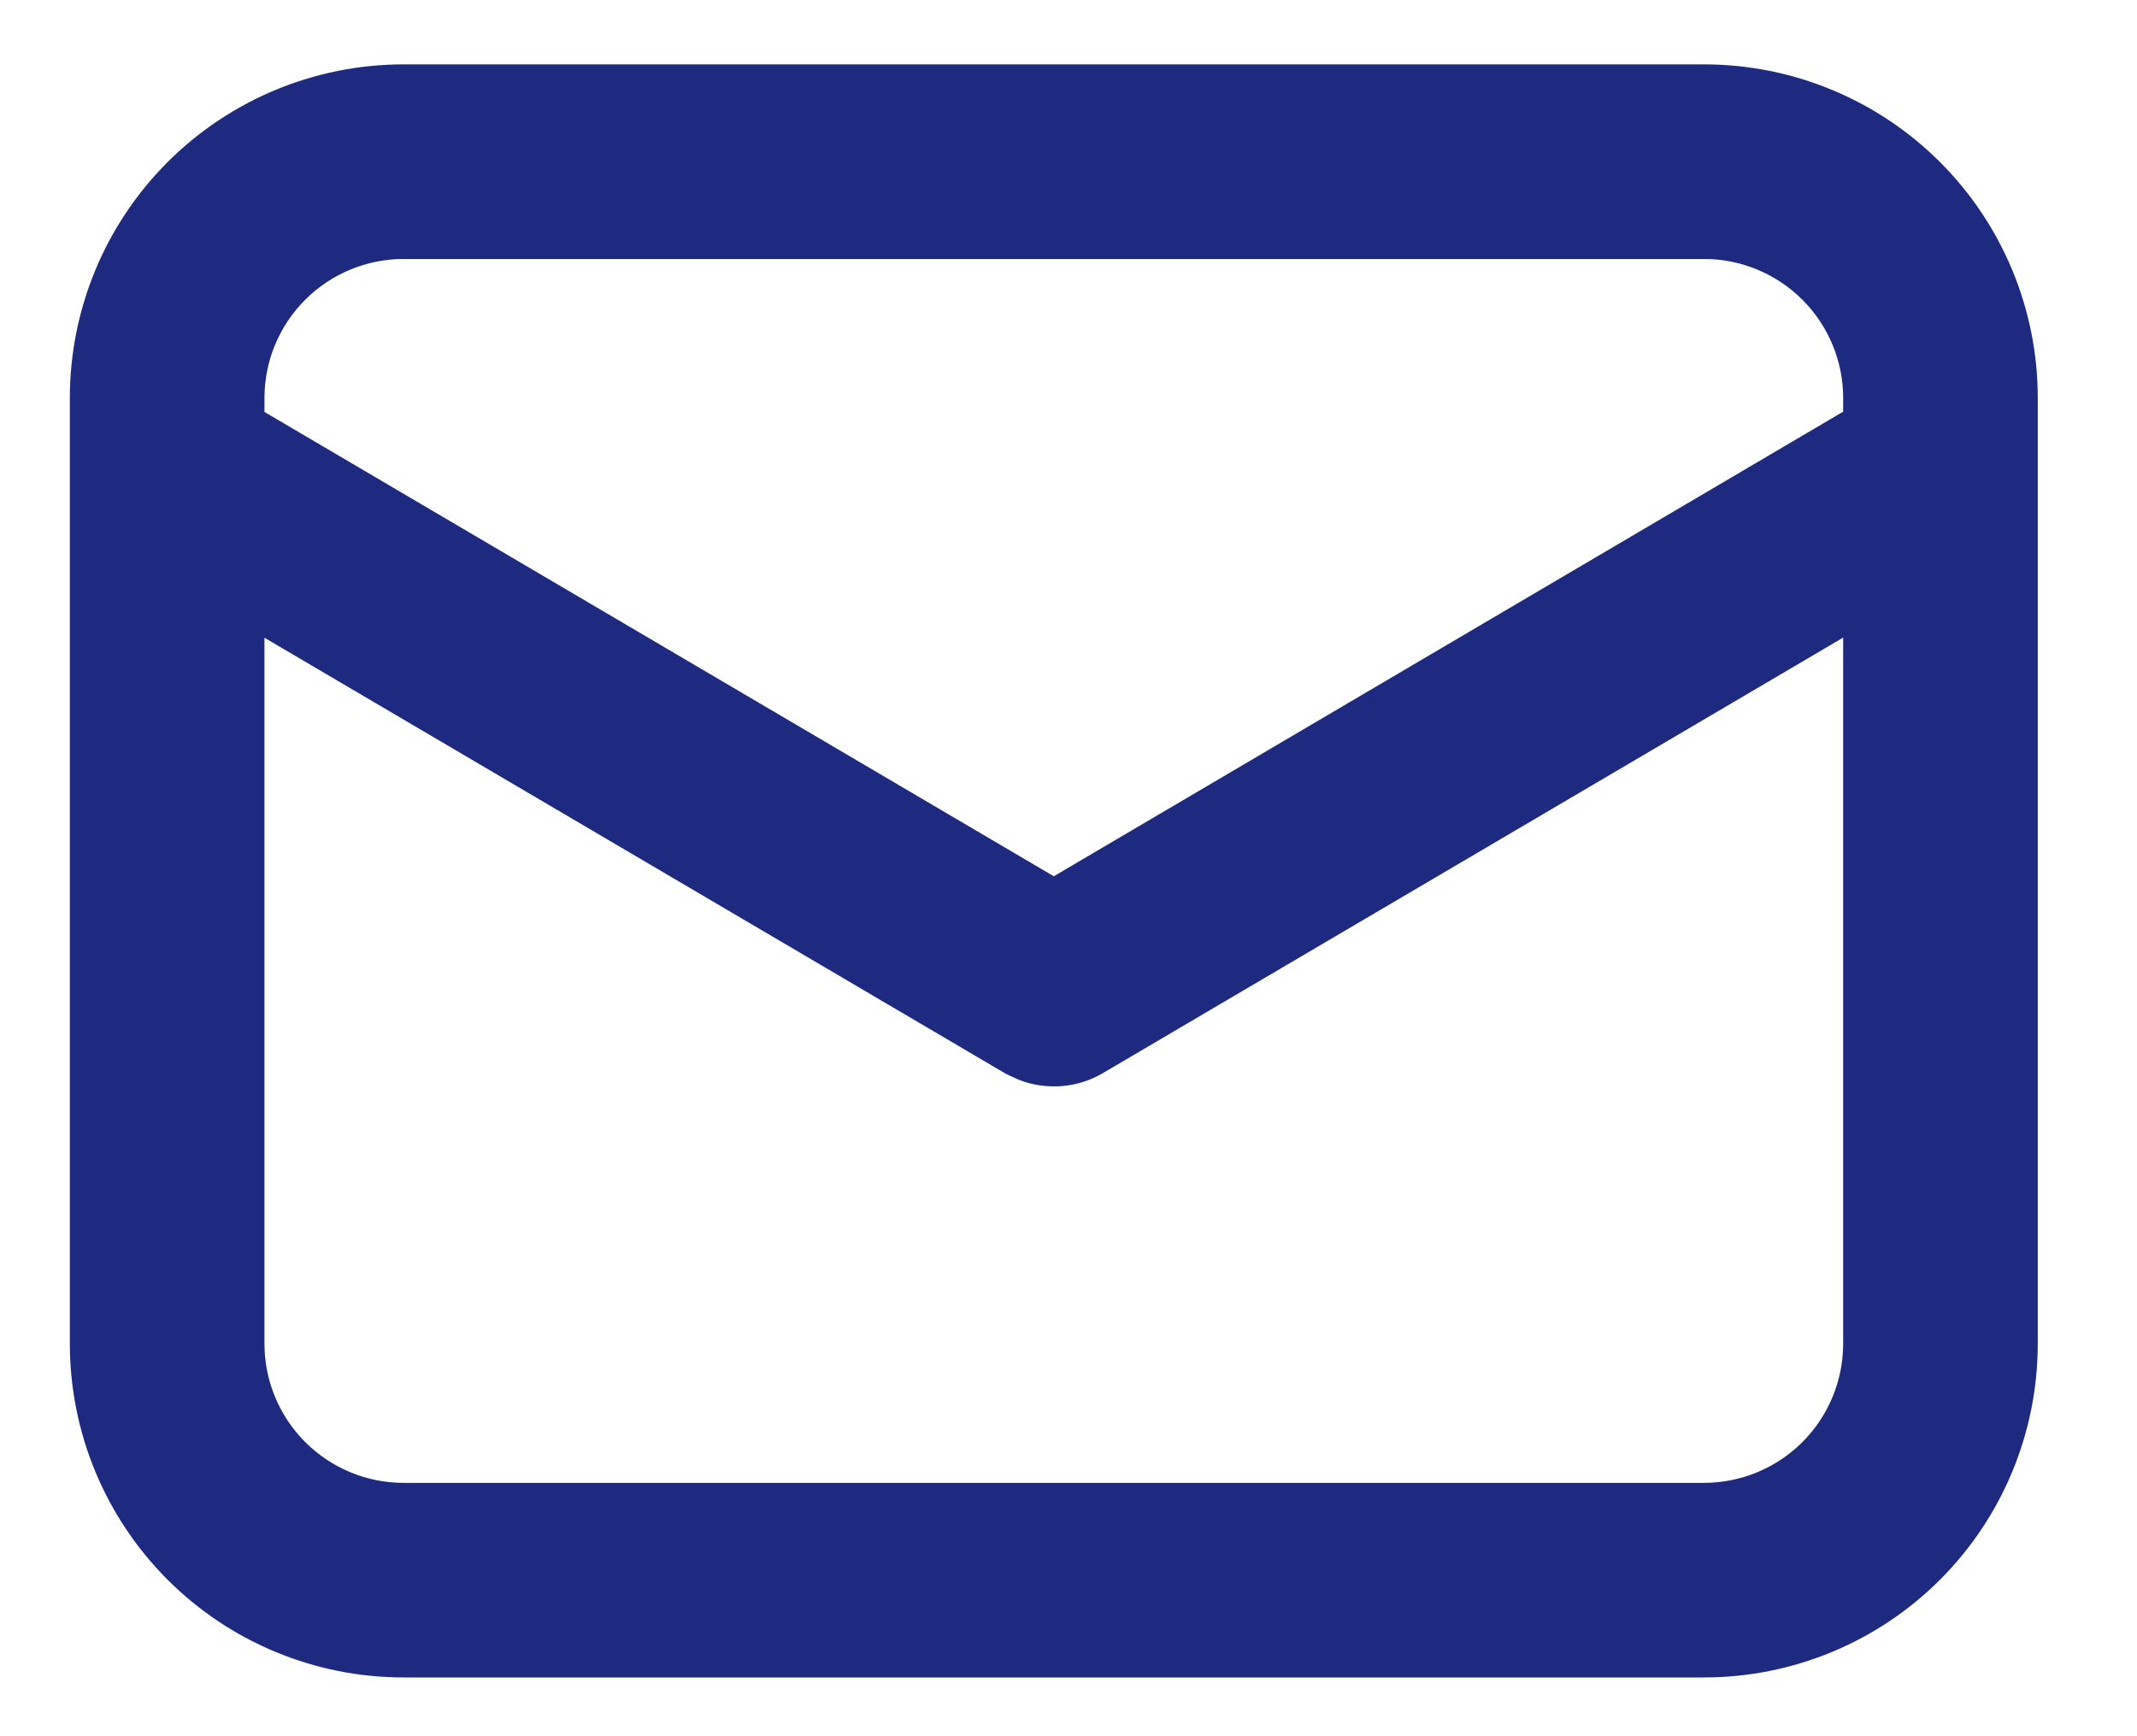 <svg width="16" height="13" viewBox="0 0 16 13" fill="none" xmlns="http://www.w3.org/2000/svg">
<path d="M12.758 0.768C13.345 0.768 13.908 1.001 14.323 1.416C14.738 1.831 14.971 2.393 14.971 2.98V10.061C14.971 10.648 14.738 11.211 14.323 11.626C13.908 12.041 13.345 12.274 12.758 12.274H3.022C2.435 12.274 1.872 12.041 1.457 11.626C1.042 11.211 0.809 10.648 0.809 10.061V2.98C0.809 2.393 1.042 1.831 1.457 1.416C1.872 1.001 2.435 0.768 3.022 0.768H12.758ZM14.086 4.274L8.115 7.787C8.058 7.821 7.995 7.841 7.93 7.847C7.865 7.852 7.799 7.844 7.738 7.821L7.665 7.787L1.694 4.275V10.061C1.694 10.413 1.834 10.751 2.083 11C2.332 11.249 2.67 11.389 3.022 11.389H12.758C13.11 11.389 13.448 11.249 13.697 11C13.946 10.751 14.086 10.413 14.086 10.061V4.274ZM12.758 1.653H3.022C2.67 1.653 2.332 1.793 2.083 2.042C1.834 2.291 1.694 2.628 1.694 2.98V3.248L7.89 6.893L14.086 3.246V2.98C14.086 2.628 13.946 2.291 13.697 2.042C13.448 1.793 13.11 1.653 12.758 1.653Z" fill="#1D2A80" stroke="#1D2A80" stroke-width="0.572"/>
</svg>
